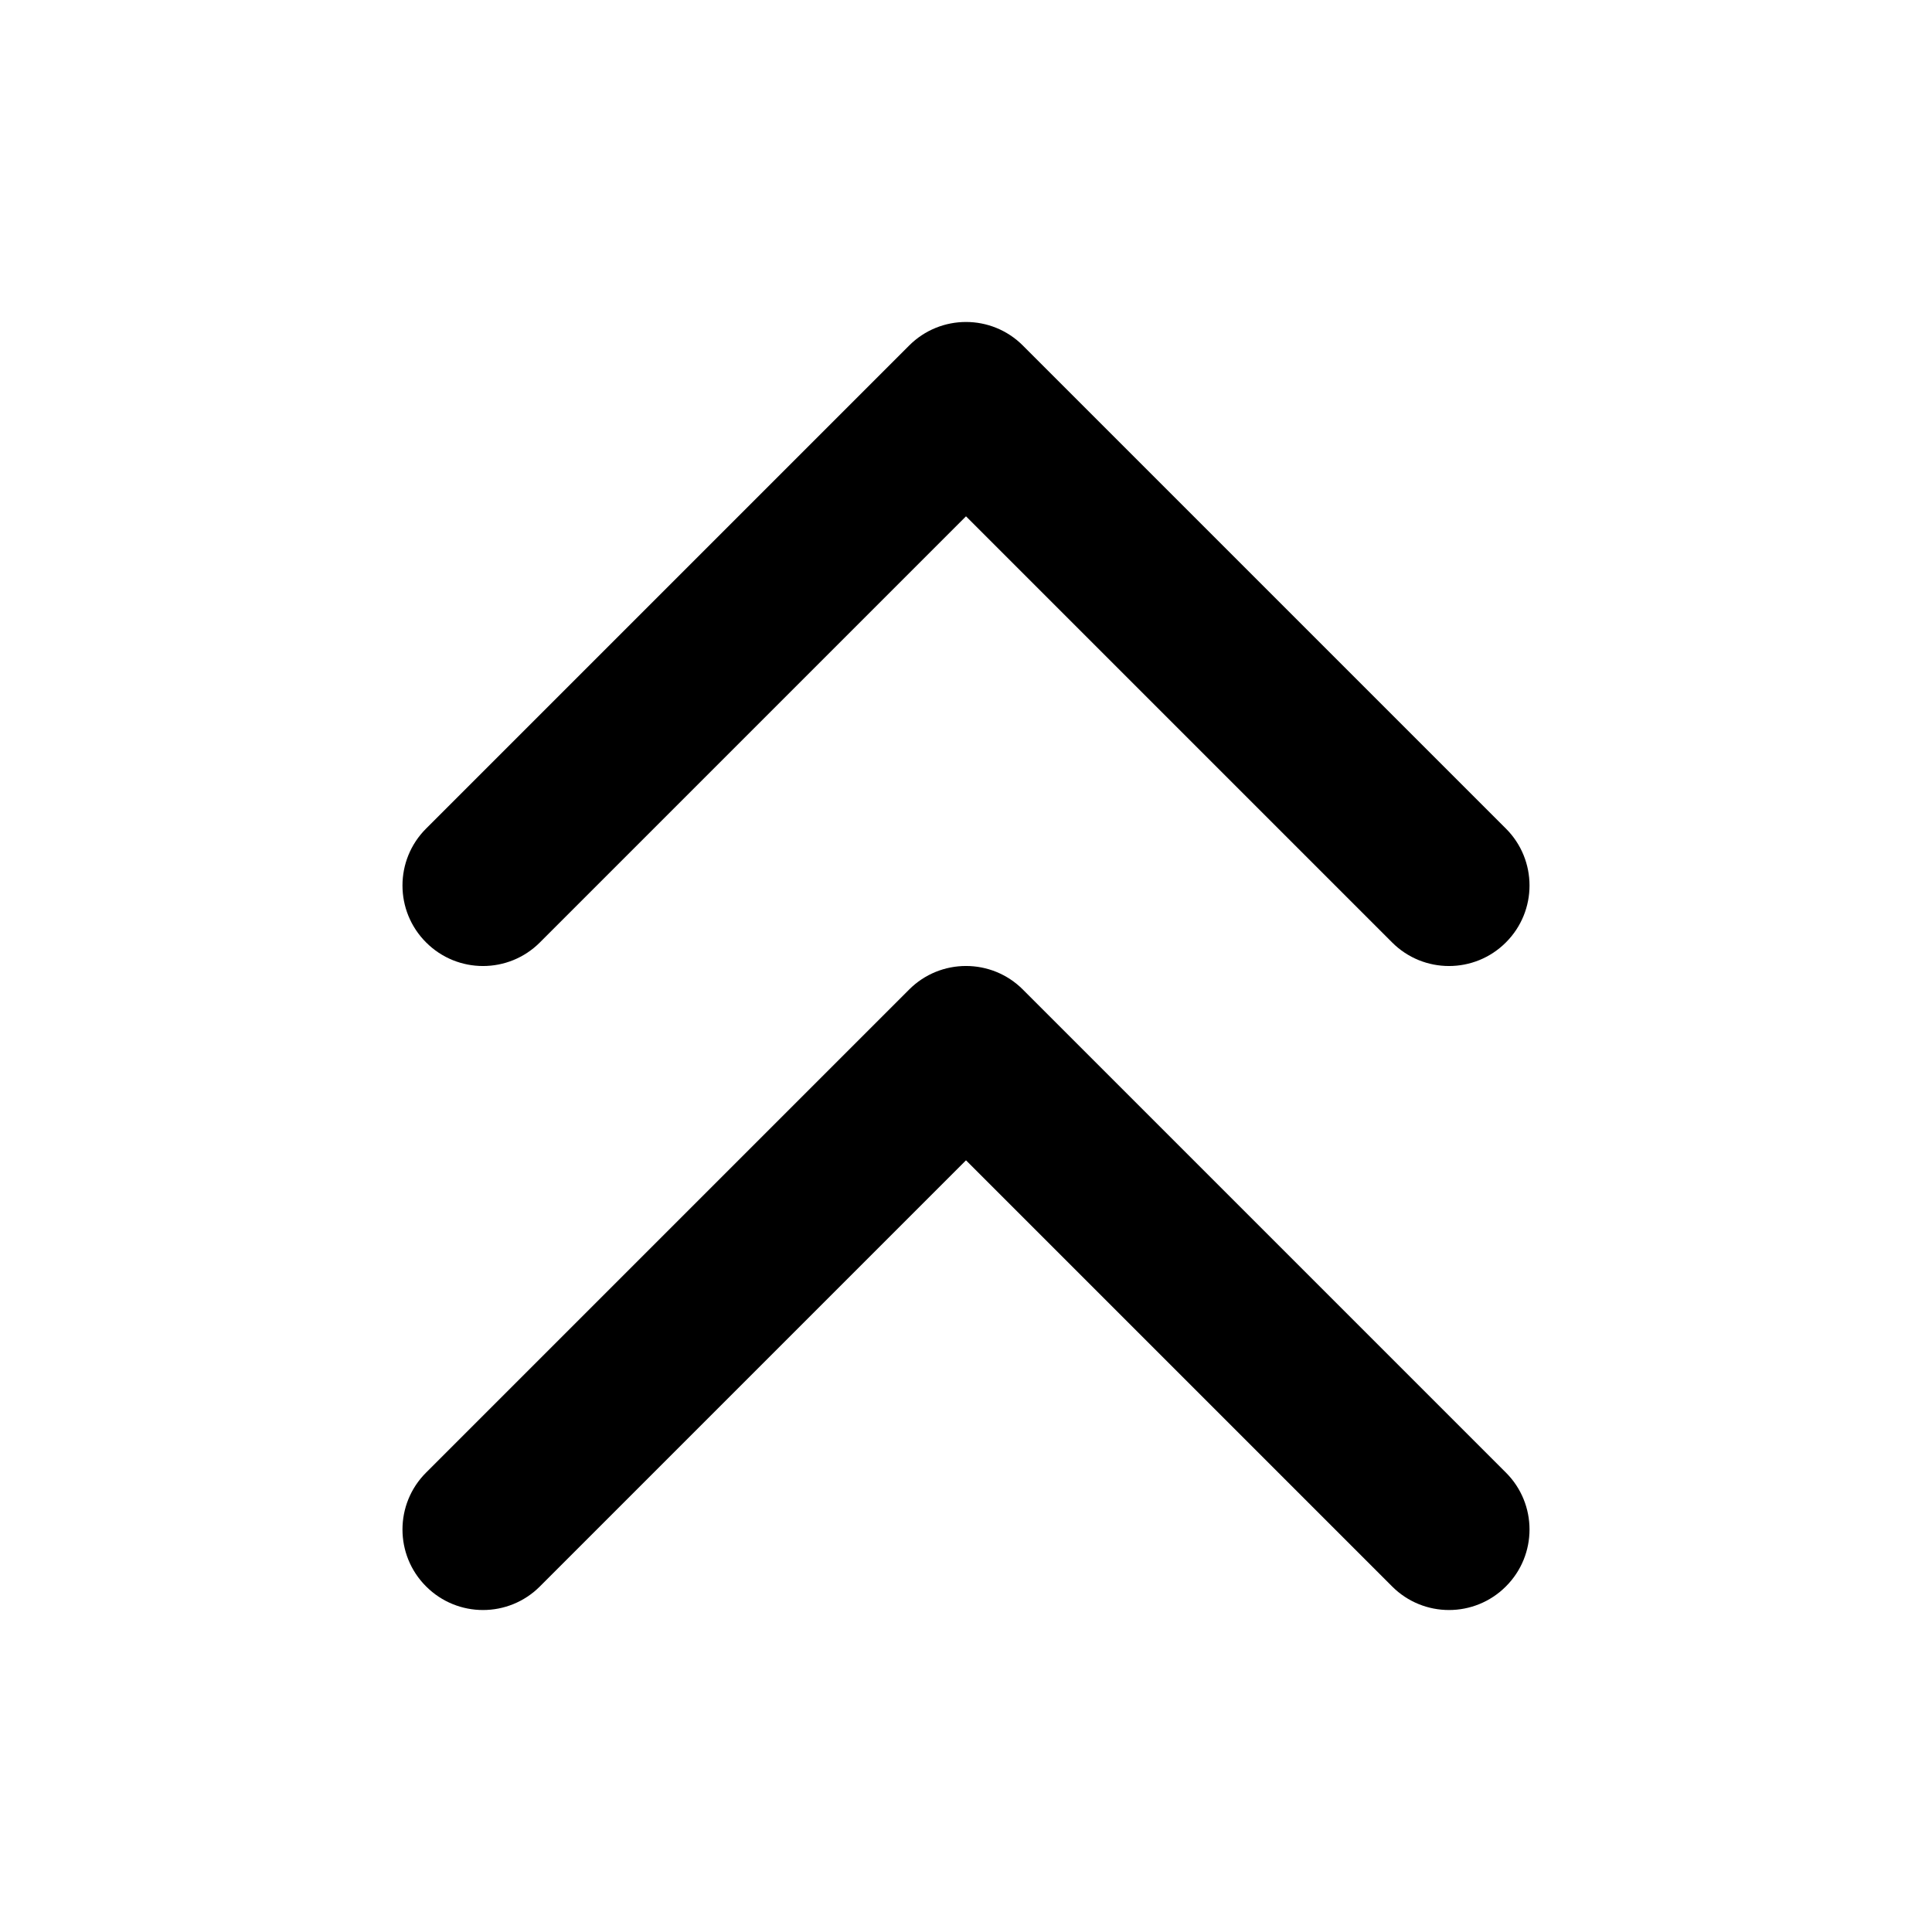 <svg width="24" height="24" viewBox="0 0 24 24" fill="none" xmlns="http://www.w3.org/2000/svg">
<path fill-rule="evenodd" clip-rule="evenodd" d="M18.707 19.707C18.317 20.098 17.683 20.098 17.293 19.707L12 14.414L6.707 19.707C6.317 20.098 5.683 20.098 5.293 19.707C4.902 19.317 4.902 18.683 5.293 18.293L11.293 12.293C11.683 11.902 12.317 11.902 12.707 12.293L18.707 18.293C19.098 18.683 19.098 19.317 18.707 19.707Z" fill="black"/>
<path fill-rule="evenodd" clip-rule="evenodd" d="M18.707 11.707C18.317 12.098 17.683 12.098 17.293 11.707L12 6.414L6.707 11.707C6.317 12.098 5.683 12.098 5.293 11.707C4.902 11.317 4.902 10.683 5.293 10.293L11.293 4.293C11.683 3.902 12.317 3.902 12.707 4.293L18.707 10.293C19.098 10.683 19.098 11.317 18.707 11.707Z" fill="black"/>
</svg>
